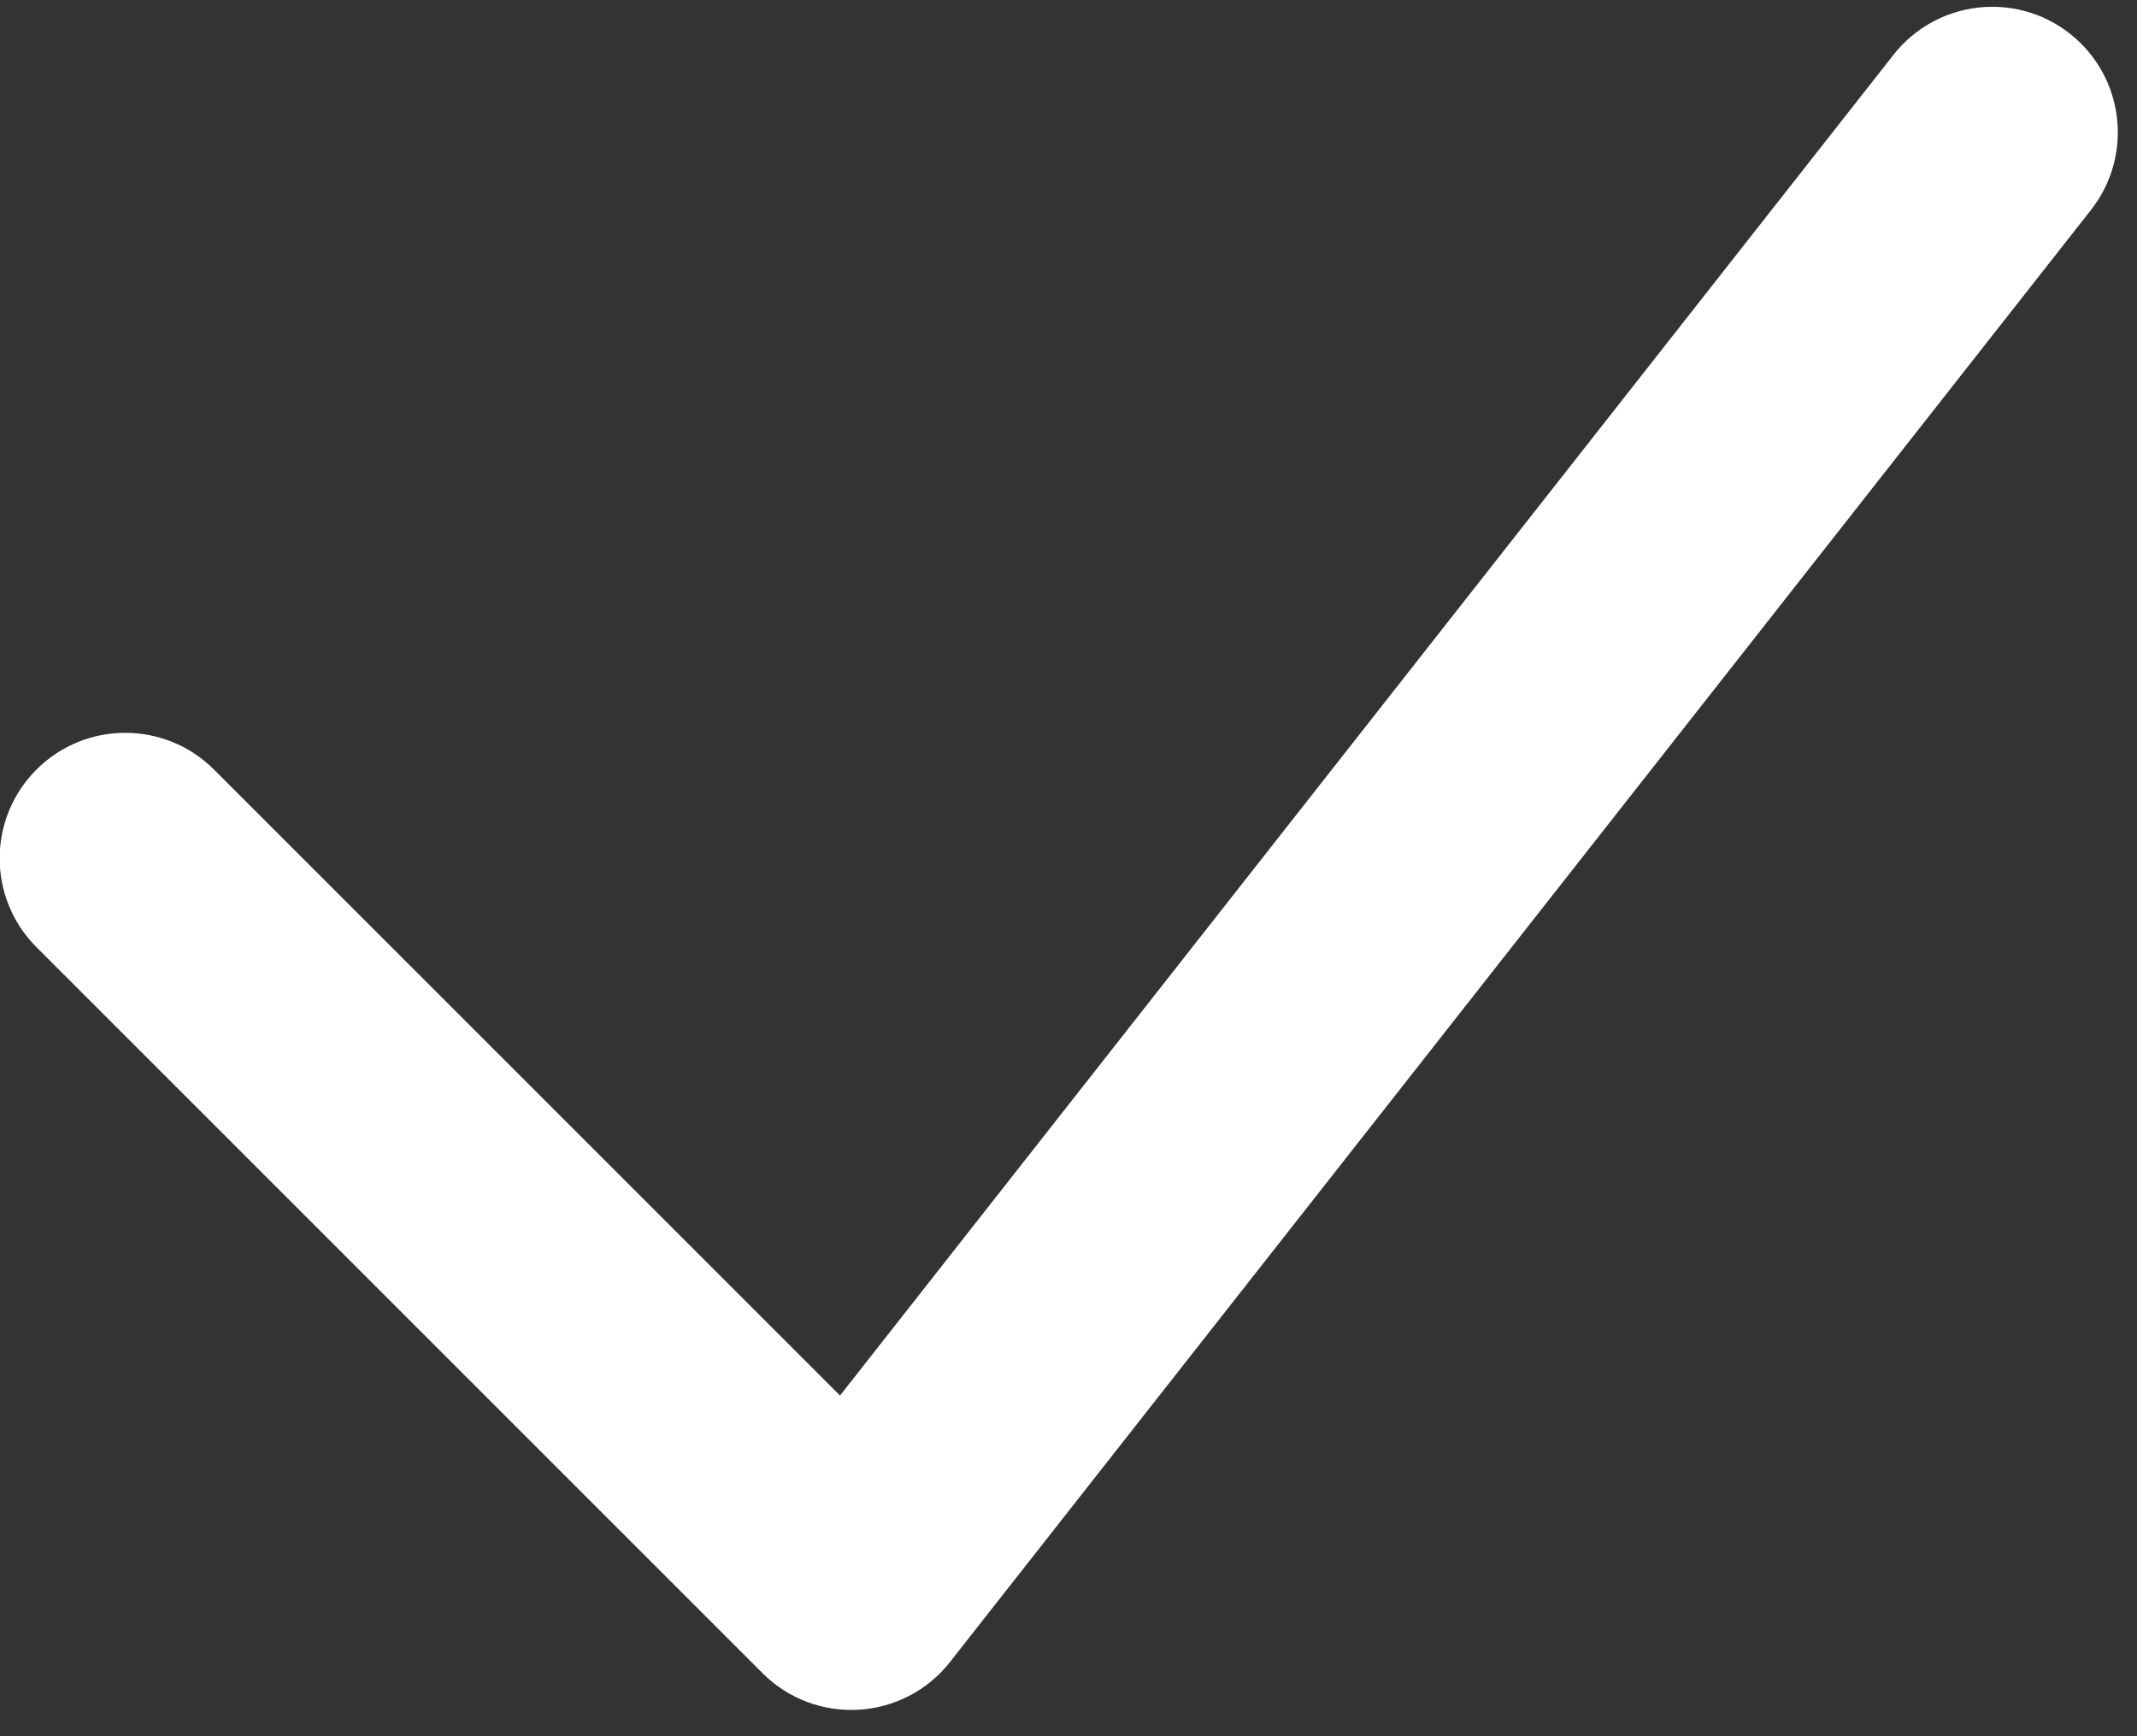 <svg width="64" height="52" viewBox="0 0 64 52" fill="none" xmlns="http://www.w3.org/2000/svg" xmlns:xlink="http://www.w3.org/1999/xlink">
<rect x="0" y="0" width="64" height="52" fill="#333333" stroke="none"/>
<path d="M25.216,42.78L5.947,23.512C4.734,22.299 2.767,22.299 1.554,23.512C0.341,24.725 0.341,26.692 1.554,27.905L23.299,49.649C24.615,50.966 26.787,50.836 27.938,49.372L62.108,5.883C63.167,4.534 62.933,2.581 61.584,1.521C60.235,0.461 58.282,0.696 57.222,2.045L25.216,42.78Z" clip-rule="evenodd" fill-rule="evenodd" fill="#FFFFFF" stroke="#FFFFFF" stroke-width="1.308" stroke-miterlimit="3.999"/>
</svg>
